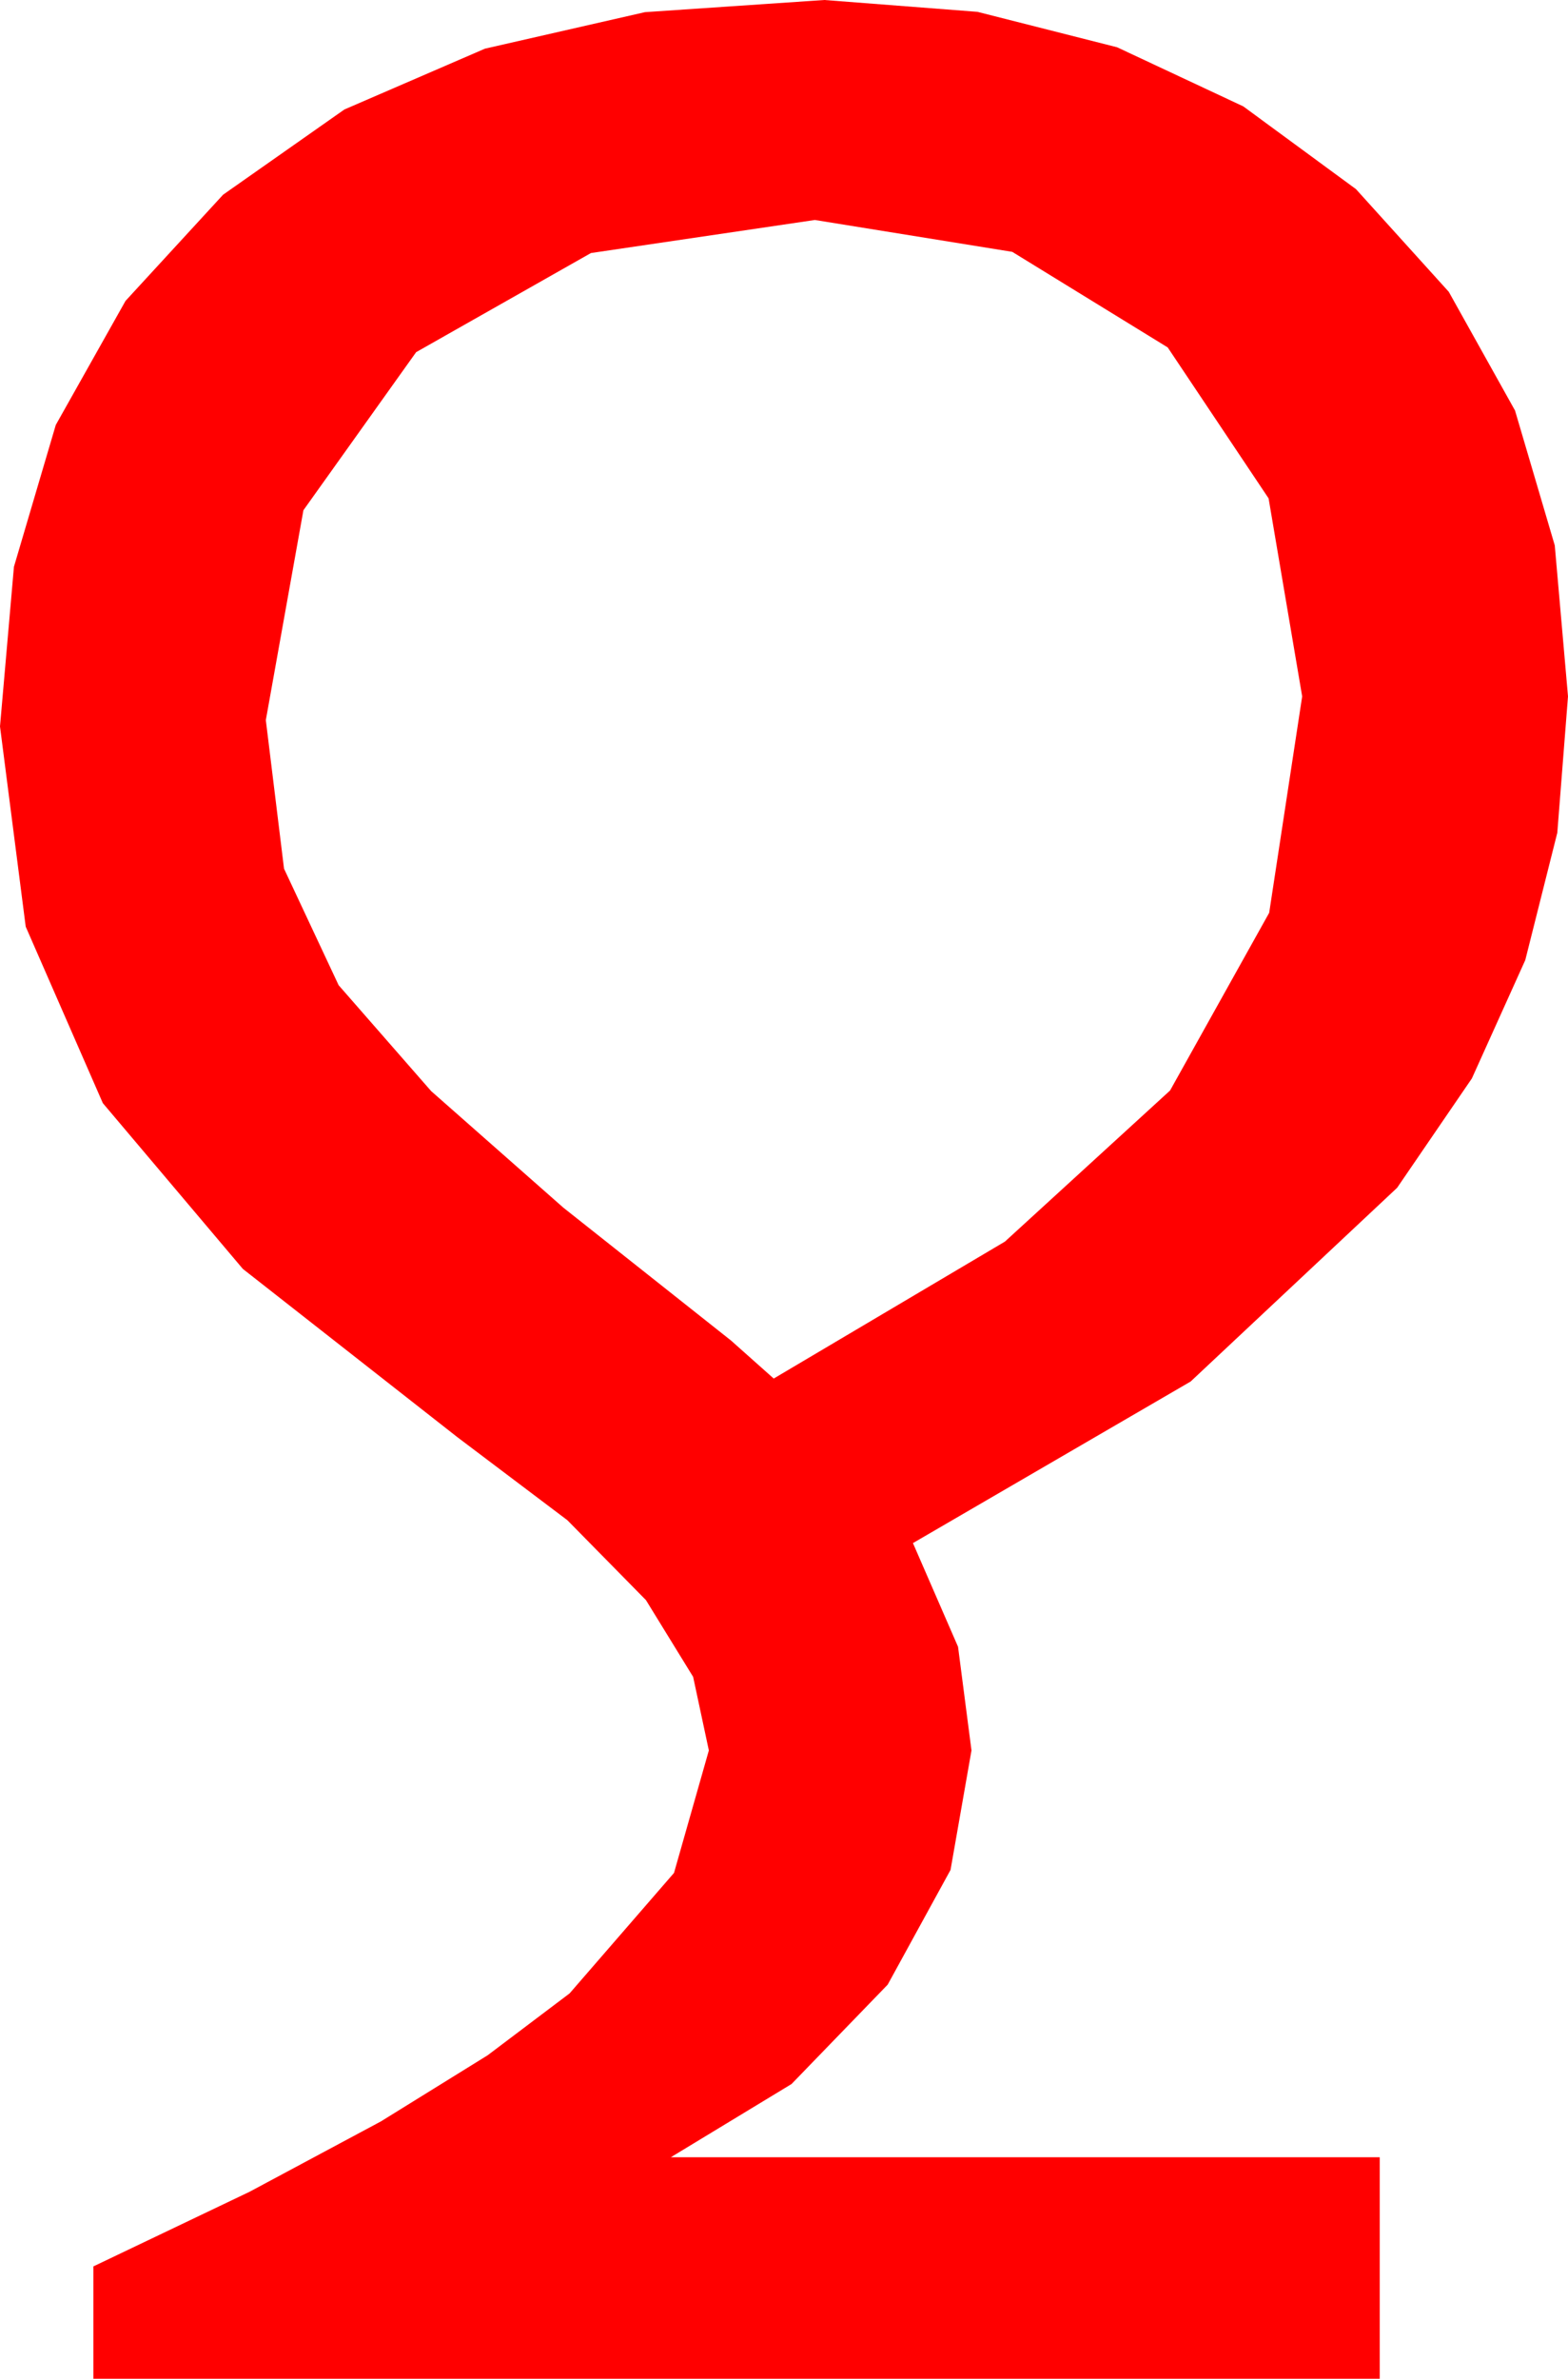 <?xml version="1.0" encoding="utf-8"?>
<!DOCTYPE svg PUBLIC "-//W3C//DTD SVG 1.1//EN" "http://www.w3.org/Graphics/SVG/1.1/DTD/svg11.dtd">
<svg width="29.033" height="44.033" xmlns="http://www.w3.org/2000/svg" xmlns:xlink="http://www.w3.org/1999/xlink" xmlns:xml="http://www.w3.org/XML/1998/namespace" version="1.1">
  <g>
    <g>
      <path style="fill:#FF0000;fill-opacity:1" d="M15.088,4.072L10.942,4.684 7.705,6.519 5.618,9.445 4.922,13.33 5.259,16.08 6.27,18.237 7.983,20.197 10.43,22.354 13.535,24.814 14.326,25.518 18.607,22.983 21.665,20.186 23.5,16.897 24.111,12.891 23.489,9.225 21.621,6.431 18.743,4.662 15.088,4.072z M15.264,0L18.098,0.219 20.684,0.875 23.02,1.969 25.107,3.501 26.825,5.401 28.052,7.599 28.788,10.096 29.033,12.891 28.835,15.415 28.242,17.772 27.253,19.963 25.869,21.987 22.046,25.573 16.904,28.564 17.739,30.483 17.988,32.402 17.6,34.614 16.436,36.738 14.656,38.577 12.422,39.932 25.547,39.932 25.547,44.033 1.729,44.033 1.729,41.953 4.62,40.572 7.053,39.269 9.029,38.045 10.547,36.899 12.48,34.669 13.125,32.402 12.834,31.04 11.96,29.619 10.505,28.14 8.467,26.602 4.497,23.489 1.904,20.42 0.476,17.153 0,13.447 0.258,10.492 1.033,7.866 2.324,5.57 4.131,3.604 6.376,2.027 8.979,0.901 11.942,0.225 15.264,0z" />
    </g>
  </g>
</svg>